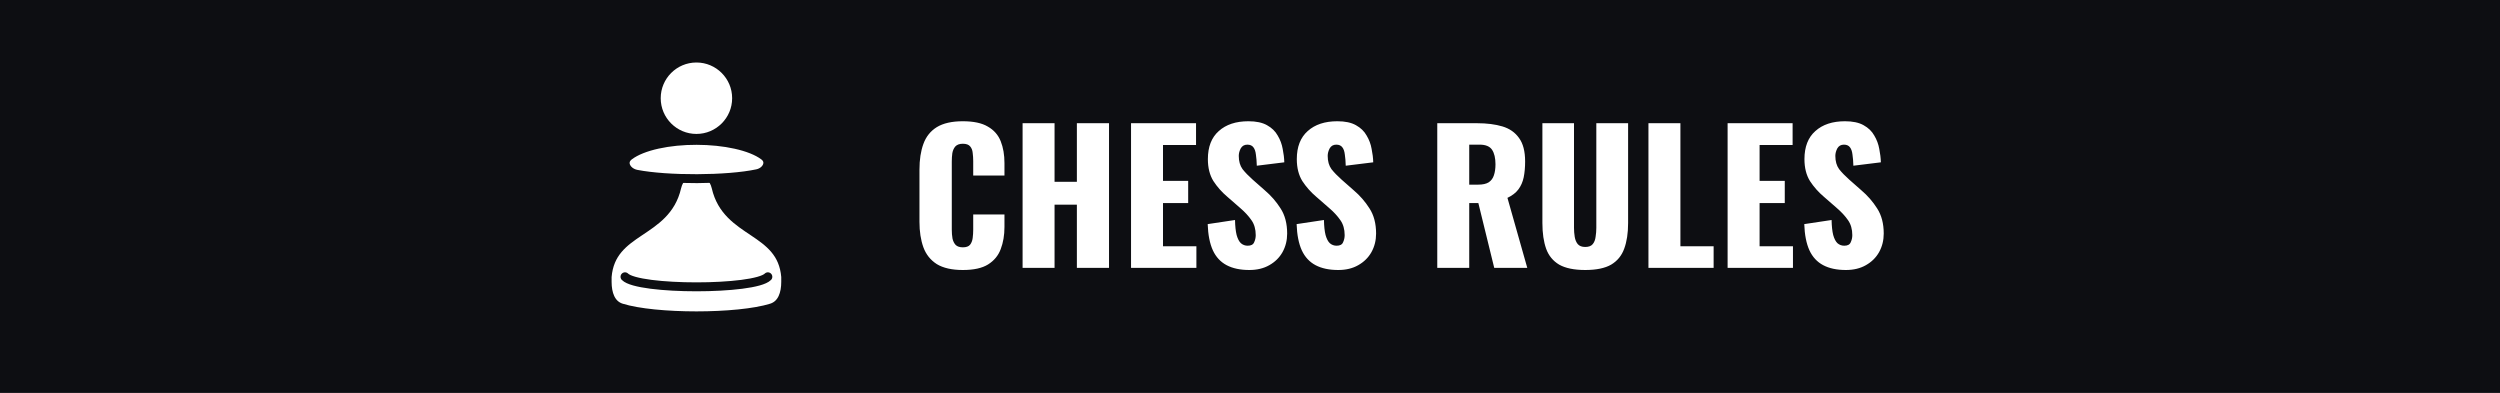 <svg xmlns="http://www.w3.org/2000/svg" fill="none" viewBox="0 0 140 22" height="22" width="140">
<rect x="0" y="0" width="140" height="22" fill="#808080" stroke="none"/>
<rect stroke="#0D0E12" fill="#0D0E12" height="21" width="139" y="0.5" x="0.5"></rect>
<path fill="white" d="M53.92 15.12C53.307 15.12 52.82 15.01 52.46 14.79C52.107 14.563 51.857 14.25 51.71 13.85C51.563 13.443 51.49 12.967 51.49 12.42V9.5C51.49 8.94 51.563 8.46 51.71 8.06C51.857 7.653 52.107 7.34 52.46 7.12C52.82 6.9 53.307 6.79 53.92 6.79C54.52 6.79 54.987 6.89 55.32 7.09C55.66 7.283 55.9 7.557 56.04 7.91C56.18 8.263 56.25 8.67 56.25 9.13V9.83H54.5V9.02C54.5 8.86 54.49 8.707 54.47 8.56C54.457 8.413 54.41 8.293 54.33 8.2C54.25 8.1 54.113 8.05 53.92 8.05C53.733 8.05 53.593 8.1 53.5 8.2C53.413 8.3 53.357 8.427 53.33 8.58C53.31 8.727 53.3 8.883 53.3 9.05V12.86C53.3 13.04 53.313 13.207 53.34 13.36C53.373 13.507 53.433 13.627 53.52 13.72C53.613 13.807 53.747 13.85 53.92 13.85C54.107 13.85 54.24 13.803 54.32 13.71C54.4 13.61 54.45 13.483 54.47 13.33C54.49 13.177 54.5 13.02 54.5 12.86V12.01H56.25V12.71C56.25 13.17 56.18 13.583 56.04 13.95C55.907 14.31 55.67 14.597 55.33 14.81C54.997 15.017 54.527 15.12 53.92 15.12ZM57.265 15V6.9H59.055V10.18H60.305V6.9H62.105V15H60.305V11.46H59.055V15H57.265ZM63.338 15V6.9H66.978V8.12H65.128V10.13H66.538V11.37H65.128V13.79H66.998V15H63.338ZM69.961 15.12C69.454 15.12 69.031 15.03 68.691 14.85C68.351 14.67 68.094 14.393 67.921 14.02C67.748 13.64 67.651 13.15 67.631 12.55L69.161 12.32C69.168 12.667 69.198 12.947 69.251 13.16C69.311 13.373 69.391 13.527 69.491 13.62C69.598 13.713 69.724 13.76 69.871 13.76C70.058 13.76 70.178 13.697 70.231 13.57C70.291 13.443 70.321 13.31 70.321 13.17C70.321 12.837 70.241 12.557 70.081 12.33C69.921 12.097 69.704 11.863 69.431 11.63L68.731 11.02C68.424 10.76 68.164 10.467 67.951 10.14C67.744 9.807 67.641 9.397 67.641 8.91C67.641 8.223 67.844 7.7 68.251 7.34C68.658 6.973 69.211 6.79 69.911 6.79C70.344 6.79 70.691 6.863 70.951 7.01C71.218 7.157 71.418 7.35 71.551 7.59C71.691 7.823 71.784 8.073 71.831 8.34C71.884 8.6 71.914 8.85 71.921 9.09L70.381 9.28C70.374 9.04 70.358 8.833 70.331 8.66C70.311 8.48 70.264 8.343 70.191 8.25C70.118 8.15 70.004 8.1 69.851 8.1C69.684 8.1 69.561 8.17 69.481 8.31C69.408 8.45 69.371 8.59 69.371 8.73C69.371 9.03 69.441 9.277 69.581 9.47C69.728 9.657 69.918 9.853 70.151 10.06L70.821 10.65C71.174 10.95 71.471 11.29 71.711 11.67C71.958 12.05 72.081 12.52 72.081 13.08C72.081 13.46 71.994 13.807 71.821 14.12C71.648 14.427 71.401 14.67 71.081 14.85C70.768 15.03 70.394 15.12 69.961 15.12ZM74.941 15.12C74.435 15.12 74.011 15.03 73.671 14.85C73.331 14.67 73.075 14.393 72.901 14.02C72.728 13.64 72.631 13.15 72.611 12.55L74.141 12.32C74.148 12.667 74.178 12.947 74.231 13.16C74.291 13.373 74.371 13.527 74.471 13.62C74.578 13.713 74.705 13.76 74.851 13.76C75.038 13.76 75.158 13.697 75.211 13.57C75.271 13.443 75.301 13.31 75.301 13.17C75.301 12.837 75.221 12.557 75.061 12.33C74.901 12.097 74.685 11.863 74.411 11.63L73.711 11.02C73.405 10.76 73.145 10.467 72.931 10.14C72.725 9.807 72.621 9.397 72.621 8.91C72.621 8.223 72.825 7.7 73.231 7.34C73.638 6.973 74.191 6.79 74.891 6.79C75.325 6.79 75.671 6.863 75.931 7.01C76.198 7.157 76.398 7.35 76.531 7.59C76.671 7.823 76.765 8.073 76.811 8.34C76.865 8.6 76.895 8.85 76.901 9.09L75.361 9.28C75.355 9.04 75.338 8.833 75.311 8.66C75.291 8.48 75.245 8.343 75.171 8.25C75.098 8.15 74.985 8.1 74.831 8.1C74.665 8.1 74.541 8.17 74.461 8.31C74.388 8.45 74.351 8.59 74.351 8.73C74.351 9.03 74.421 9.277 74.561 9.47C74.708 9.657 74.898 9.853 75.131 10.06L75.801 10.65C76.155 10.95 76.451 11.29 76.691 11.67C76.938 12.05 77.061 12.52 77.061 13.08C77.061 13.46 76.975 13.807 76.801 14.12C76.628 14.427 76.381 14.67 76.061 14.85C75.748 15.03 75.375 15.12 74.941 15.12ZM80.487 15V6.9H82.717C83.263 6.9 83.737 6.96 84.137 7.08C84.537 7.2 84.847 7.417 85.067 7.73C85.293 8.037 85.407 8.473 85.407 9.04C85.407 9.373 85.38 9.67 85.327 9.93C85.273 10.19 85.173 10.417 85.027 10.61C84.887 10.797 84.683 10.953 84.417 11.08L85.527 15H83.677L82.787 11.37H82.277V15H80.487ZM82.277 10.34H82.777C83.03 10.34 83.227 10.297 83.367 10.21C83.507 10.117 83.603 9.987 83.657 9.82C83.717 9.647 83.747 9.44 83.747 9.2C83.747 8.853 83.683 8.583 83.557 8.39C83.43 8.197 83.197 8.1 82.857 8.1H82.277V10.34ZM88.774 15.12C88.154 15.12 87.667 15.02 87.314 14.82C86.967 14.613 86.724 14.317 86.584 13.93C86.444 13.537 86.374 13.057 86.374 12.49V6.9H88.144V12.76C88.144 12.927 88.157 13.093 88.184 13.26C88.211 13.427 88.267 13.563 88.354 13.67C88.447 13.777 88.587 13.83 88.774 13.83C88.967 13.83 89.107 13.777 89.194 13.67C89.281 13.563 89.334 13.427 89.354 13.26C89.381 13.093 89.394 12.927 89.394 12.76V6.9H91.174V12.49C91.174 13.057 91.101 13.537 90.954 13.93C90.814 14.317 90.571 14.613 90.224 14.82C89.877 15.02 89.394 15.12 88.774 15.12ZM92.313 15V6.9H94.103V13.79H95.963V15H92.313ZM96.746 15V6.9H100.386V8.12H98.537V10.13H99.947V11.37H98.537V13.79H100.406V15H96.746ZM103.369 15.12C102.862 15.12 102.439 15.03 102.099 14.85C101.759 14.67 101.502 14.393 101.329 14.02C101.156 13.64 101.059 13.15 101.039 12.55L102.569 12.32C102.576 12.667 102.606 12.947 102.659 13.16C102.719 13.373 102.799 13.527 102.899 13.62C103.006 13.713 103.132 13.76 103.279 13.76C103.466 13.76 103.586 13.697 103.639 13.57C103.699 13.443 103.729 13.31 103.729 13.17C103.729 12.837 103.649 12.557 103.489 12.33C103.329 12.097 103.112 11.863 102.839 11.63L102.139 11.02C101.832 10.76 101.572 10.467 101.359 10.14C101.152 9.807 101.049 9.397 101.049 8.91C101.049 8.223 101.252 7.7 101.659 7.34C102.066 6.973 102.619 6.79 103.319 6.79C103.752 6.79 104.099 6.863 104.359 7.01C104.626 7.157 104.826 7.35 104.959 7.59C105.099 7.823 105.192 8.073 105.239 8.34C105.292 8.6 105.322 8.85 105.329 9.09L103.789 9.28C103.782 9.04 103.766 8.833 103.739 8.66C103.719 8.48 103.672 8.343 103.599 8.25C103.526 8.15 103.412 8.1 103.259 8.1C103.092 8.1 102.969 8.17 102.889 8.31C102.816 8.45 102.779 8.59 102.779 8.73C102.779 9.03 102.849 9.277 102.989 9.47C103.136 9.657 103.326 9.853 103.559 10.06L104.229 10.65C104.582 10.95 104.879 11.29 105.119 11.67C105.366 12.05 105.489 12.52 105.489 13.08C105.489 13.46 105.402 13.807 105.229 14.12C105.056 14.427 104.809 14.67 104.489 14.85C104.176 15.03 103.802 15.12 103.369 15.12Z"></path>
<path stroke-width="0.5" stroke="#0D0E12" fill="white" d="M34 15.5C34.225 12.799 37.288 13.138 37.896 10.494C38.019 9.956 38.448 9.5 39 9.5C39.552 9.5 39.981 9.956 40.104 10.494C40.712 13.138 43.775 12.799 44 15.5V15.787C44 16.423 43.81 17.056 43.203 17.246C41.317 17.835 36.683 17.835 34.797 17.246C34.19 17.056 34 16.423 34 15.787V15.5Z"></path>
<circle stroke-width="0.5" stroke="#0D0E12" fill="white" r="2.25" cy="5.5" cx="39"></circle>
<path stroke-width="0.5" stroke="#0D0E12" fill="white" d="M35.65 9.76C35.331 9.698 35.118 9.499 35.042 9.297C34.971 9.109 35.006 8.893 35.24 8.718C35.608 8.443 36.163 8.225 36.831 8.078C37.495 7.931 38.253 7.858 39.014 7.86C39.774 7.861 40.532 7.937 41.194 8.085C41.86 8.233 42.411 8.449 42.776 8.72C42.999 8.886 43.035 9.093 42.97 9.276C42.901 9.472 42.701 9.665 42.398 9.729C41.561 9.907 40.307 10 39.038 10.005C37.768 10.01 36.505 9.926 35.65 9.76Z"></path>
<path stroke-linecap="round" stroke-width="0.5" stroke="#0D0E12" d="M35 15.5C35.75 16.25 42.25 16.25 43 15.5"></path>
</svg>
